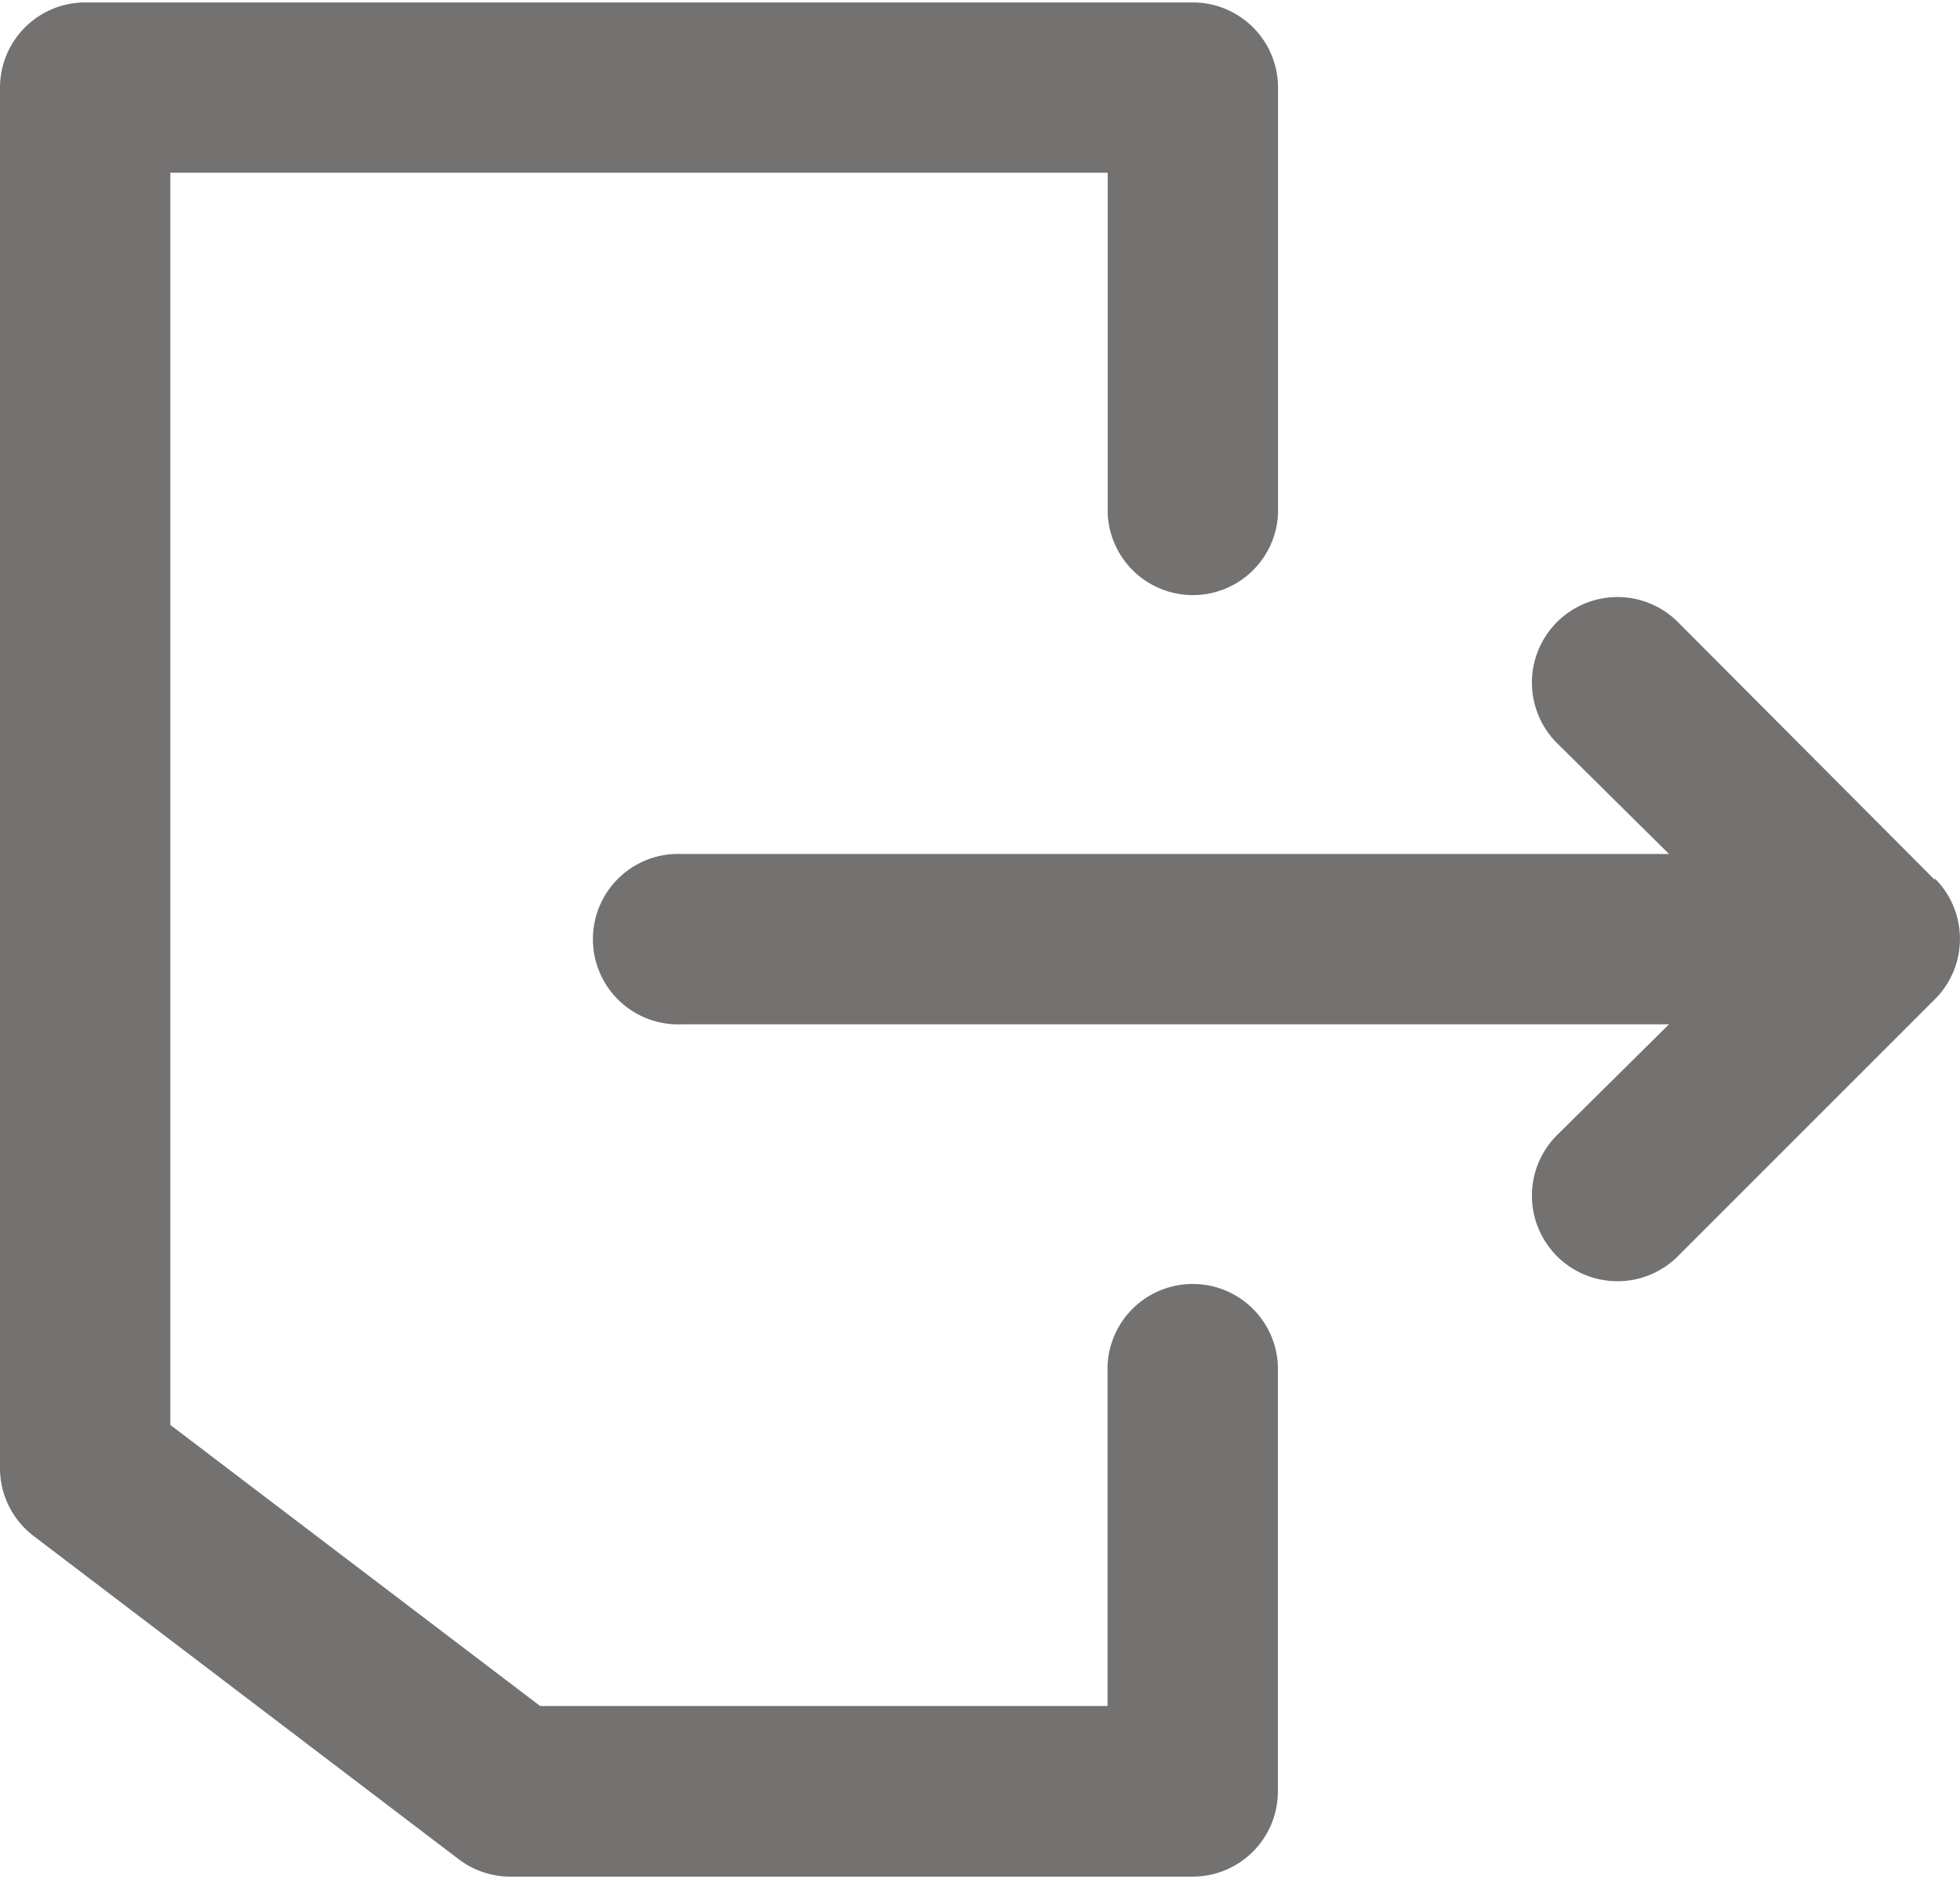 <svg xmlns="http://www.w3.org/2000/svg" width="16" height="15.34" viewBox="0 0 12.508 11.961">
  <g id="noun_logout_3574287" transform="translate(-6 -5)">
    <g id="Logout_Access_Exit_Out_Door" data-name="Logout, Access, Exit, Out, Door" transform="translate(6 5)">
      <path id="Path_1304" data-name="Path 1304" d="M14.155,13.7v2.718a.544.544,0,0,1-.544.544H9.262a.544.544,0,0,1-.332-.109L6.212,14.786A.544.544,0,0,1,6,14.351V5.544A.544.544,0,0,1,6.544,5h7.068a.544.544,0,0,1,.544.544V8.262a.544.544,0,0,1-1.087,0V6.087H7.087v7.992l2.36,1.794h3.621V13.7a.544.544,0,0,1,1.087,0Zm4.192-3.1L16.716,8.963a.546.546,0,1,0-.772.772l.707.7h-6.3a.544.544,0,1,0,0,1.087h6.3l-.707.7a.546.546,0,1,0,.772.772l1.631-1.631a.544.544,0,0,0,0-.772Z" transform="translate(-6 -5)" fill="#747171"/>
    </g>
  </g>
</svg>
